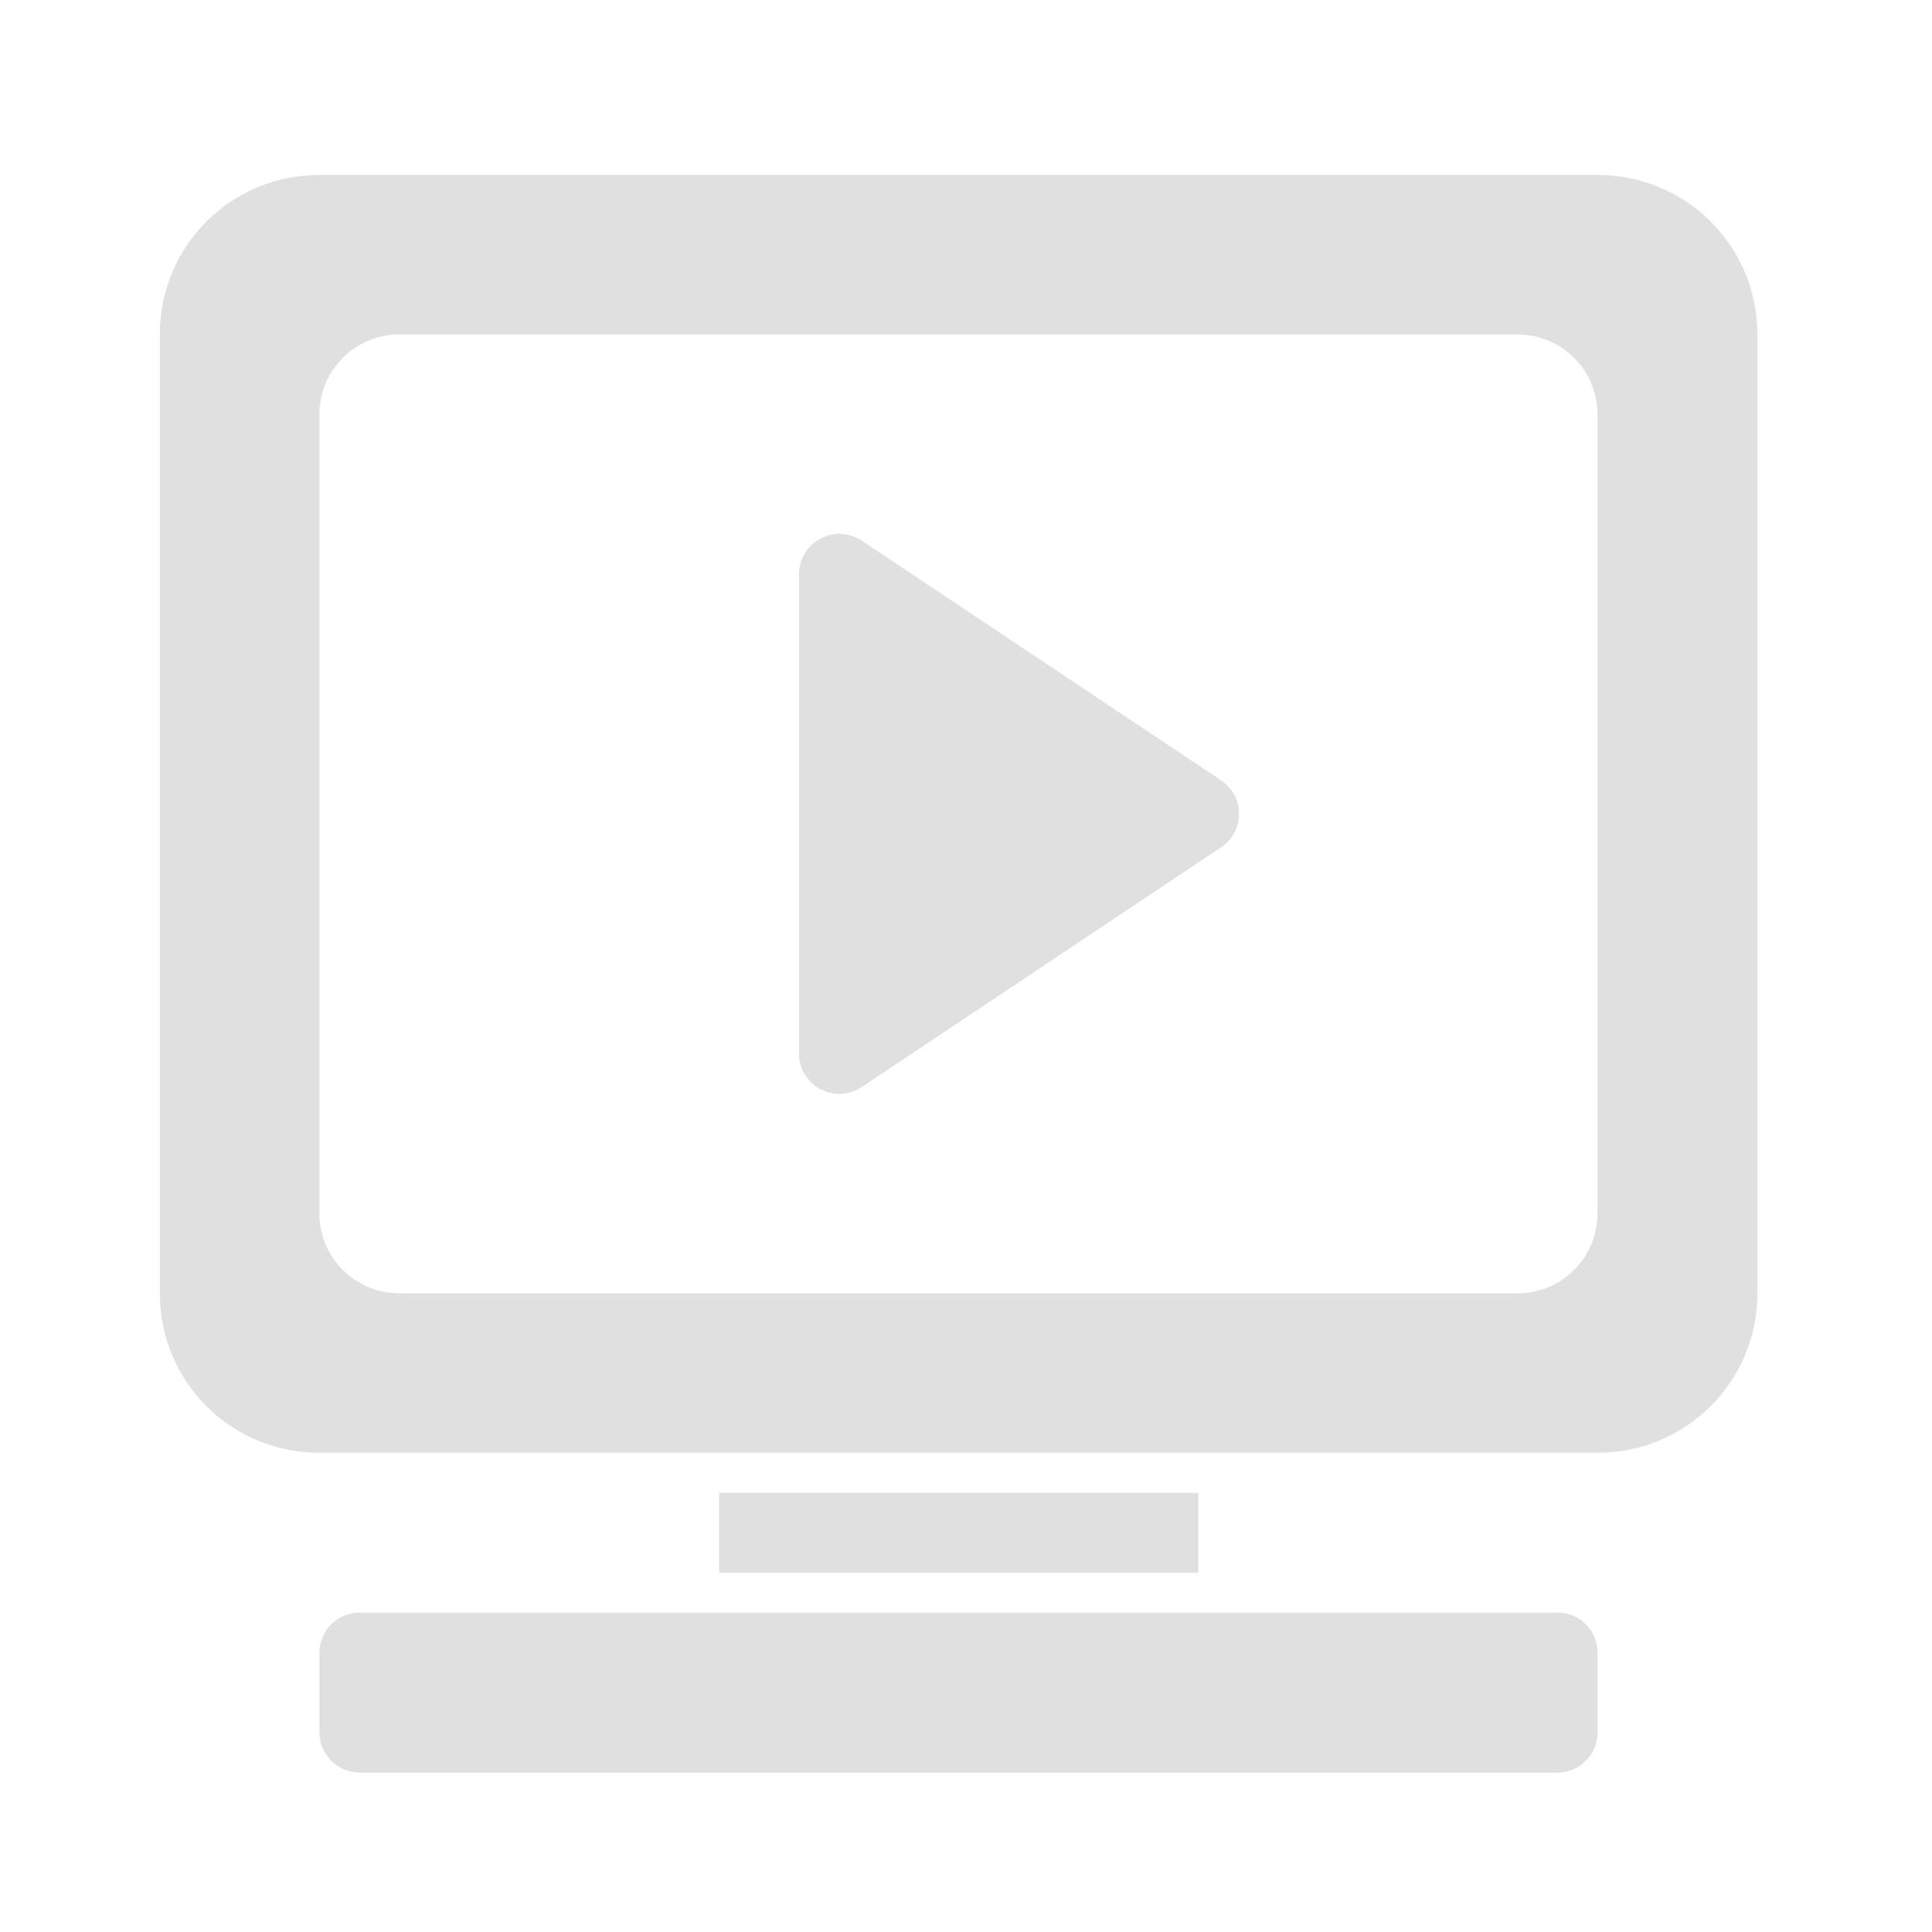 <?xml version="1.0" encoding="UTF-8"?>
<svg xmlns="http://www.w3.org/2000/svg" xmlns:xlink="http://www.w3.org/1999/xlink" width="22px" height="22px" viewBox="0 0 22 22" version="1.1">
<g id="surface1">
<path style=" stroke:none;fill-rule:nonzero;fill:rgb(87.843%,87.843%,87.843%);fill-opacity:1;" d="M 4.094 18.363 L 17.738 18.363 C 17.988 18.363 18.191 18.566 18.191 18.82 L 18.191 19.727 C 18.191 19.98 17.988 20.184 17.738 20.184 L 4.094 20.184 C 3.844 20.184 3.637 19.98 3.637 19.727 L 3.637 18.82 C 3.637 18.566 3.844 18.363 4.094 18.363 Z M 4.094 18.363 "/>
<path style=" stroke:none;fill-rule:nonzero;fill:rgb(87.843%,87.843%,87.843%);fill-opacity:1;" d="M 3.637 1.992 C 2.629 1.992 1.82 2.801 1.82 3.809 L 1.82 14.727 C 1.82 15.734 2.629 16.543 3.637 16.543 L 18.191 16.543 C 19.199 16.543 20.012 15.734 20.012 14.727 L 20.012 3.809 C 20.012 2.801 19.199 1.992 18.191 1.992 Z M 4.547 3.809 L 17.281 3.809 C 17.785 3.809 18.191 4.215 18.191 4.719 L 18.191 13.816 C 18.191 14.32 17.785 14.727 17.281 14.727 L 4.547 14.727 C 4.043 14.727 3.637 14.32 3.637 13.816 L 3.637 4.719 C 3.637 4.215 4.043 3.809 4.547 3.809 Z M 4.547 3.809 "/>
<path style=" stroke:none;fill-rule:nonzero;fill:rgb(87.843%,87.843%,87.843%);fill-opacity:1;" d="M 8.188 17 L 13.645 17 L 13.645 17.91 L 8.188 17.91 Z M 8.188 17 "/>
<path style=" stroke:none;fill-rule:nonzero;fill:rgb(87.843%,87.843%,87.843%);fill-opacity:1;" d="M 9.551 6.078 C 9.301 6.082 9.098 6.289 9.098 6.539 L 9.098 11.996 C 9.098 12.363 9.504 12.582 9.812 12.379 L 13.906 9.648 C 14.176 9.469 14.176 9.066 13.906 8.887 L 9.812 6.156 C 9.734 6.105 9.645 6.078 9.551 6.078 Z M 9.551 6.078 "/>
</g>
</svg>
